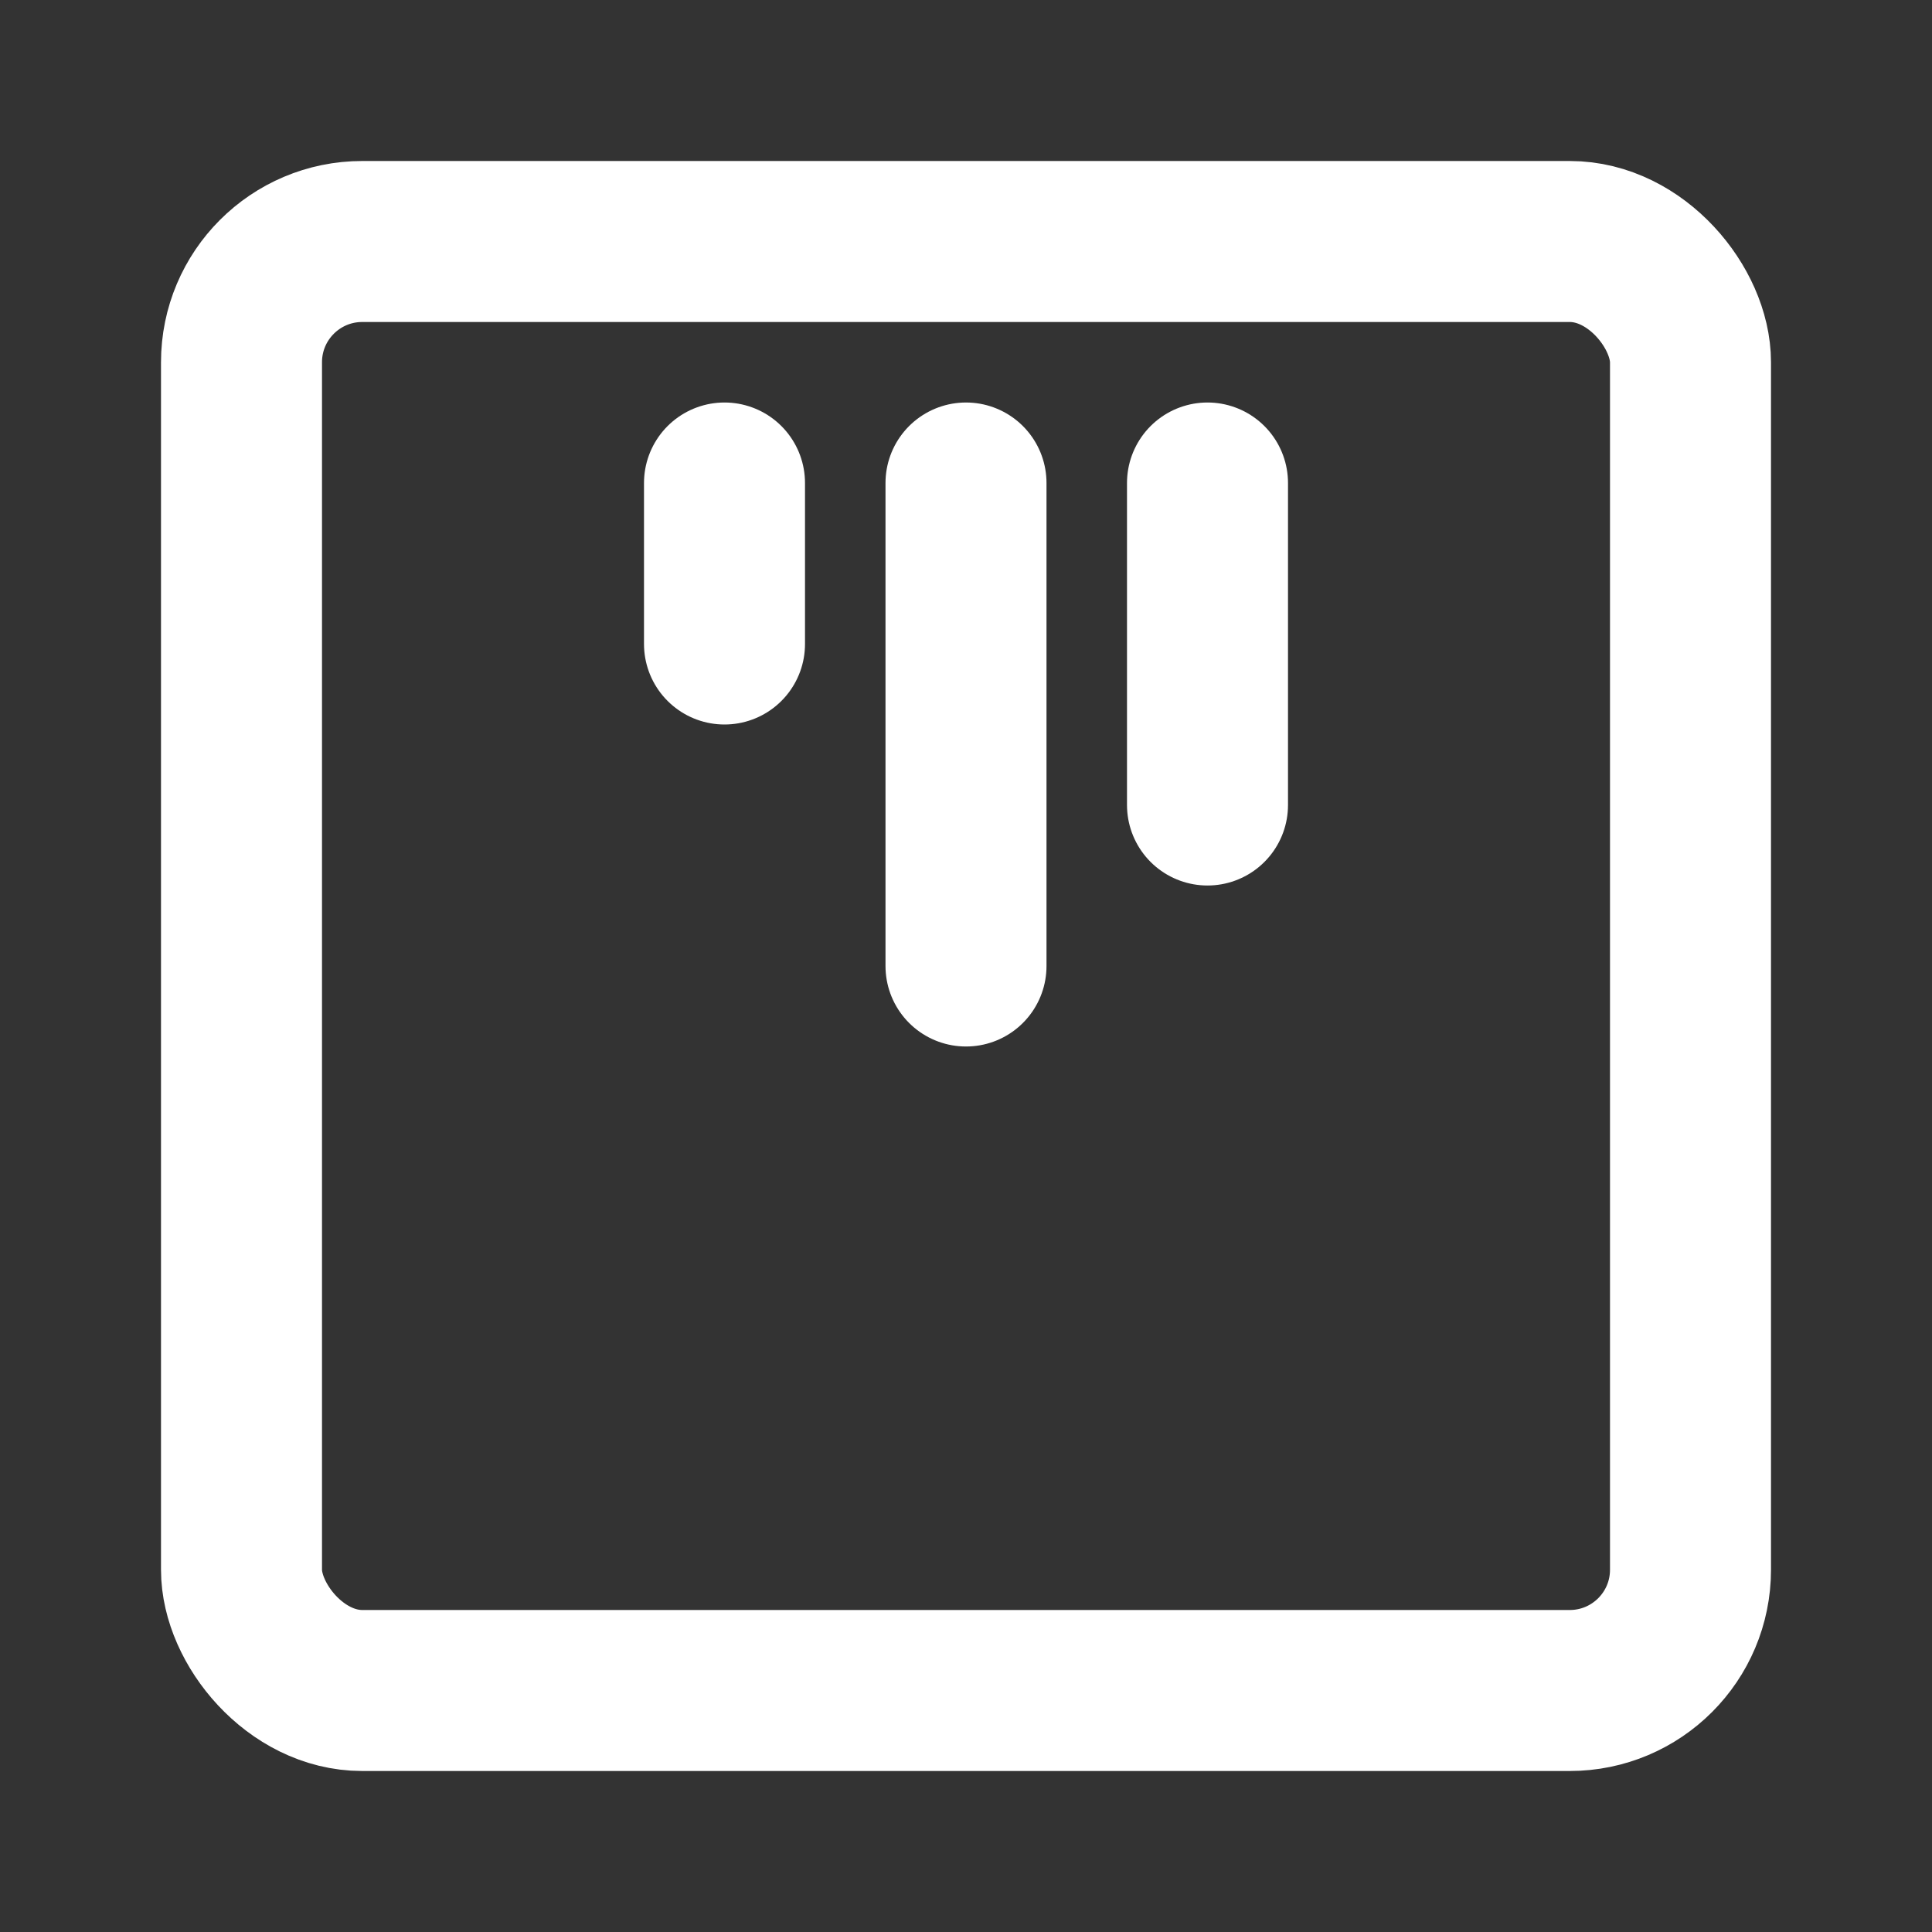 <?xml version="1.0" encoding="UTF-8"?><svg width="24" height="24" viewBox="0 0 48 48" fill="none" xmlns="http://www.w3.org/2000/svg"><rect x="0" y="0" width="48" height="48" fill="#333333" stroke="none"/><rect x="6" y="6" width="36" height="36" rx="3" fill="none" stroke="#ffffff" stroke-width="4" stroke-linecap="round" stroke-linejoin="round"/><path d="M18 12V16" stroke="#ffffff" stroke-width="4" stroke-linecap="round"/><path d="M24 12V24" stroke="#ffffff" stroke-width="4" stroke-linecap="round"/><path d="M30 12V20" stroke="#ffffff" stroke-width="4" stroke-linecap="round"/></svg>